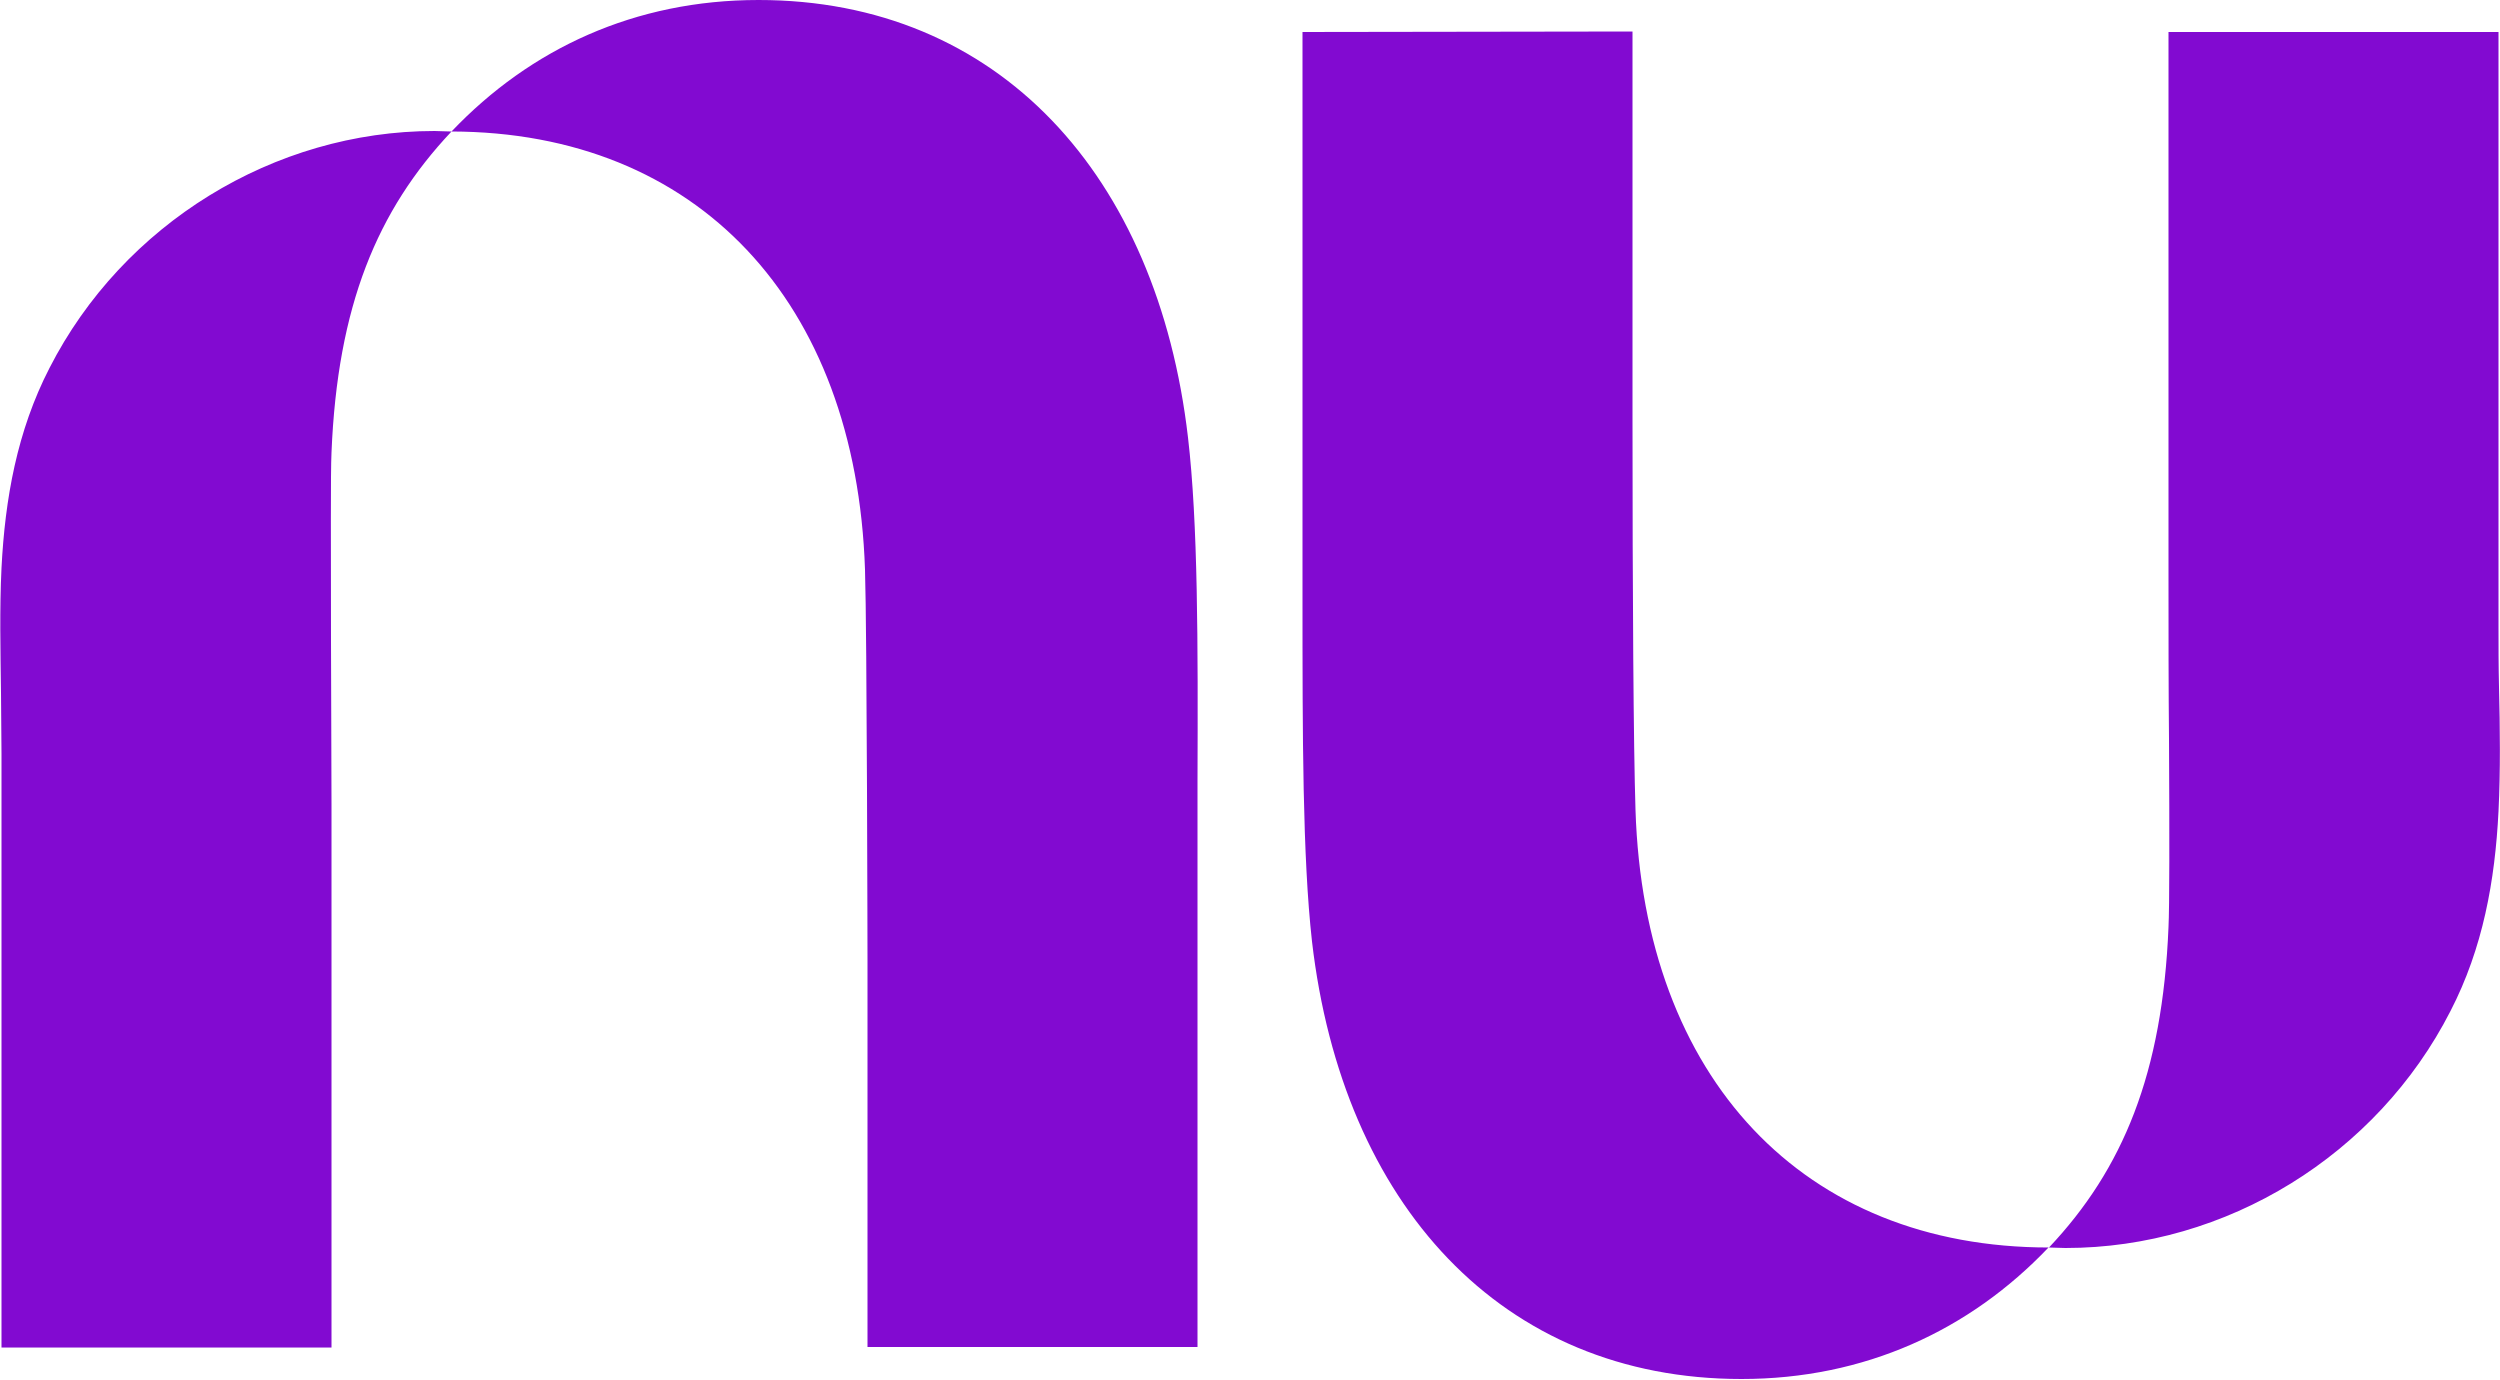 <svg width="500" height="276" viewBox="0 0 500 276" fill="none" xmlns="http://www.w3.org/2000/svg">
<path d="M90.3 26.3C106.1 9.7 127 0 151.7 0C199.7 0 231.5 35 237.6 87.5C239.6 104.6 239.6 128.6 239.5 156.4V269.4H173.5V192.3C173.5 192.3 173.4 126.3 173 113.9C171.2 60.2 139.4 26.4 90.3 26.3C75.4 42.1 67.5 61.2 66.3 90.5C66.1 94.6 66.2 109.1 66.2 128.1C66.2 138 66.3 149.1 66.3 160.7V269.5H0.3V150.8C0.3 146.7 0.2 142.6 0.2 138.5C0.1 130.2 -0.1 121.9 0.3 113.6C1 99.8 3.4 86.2 9.9 73.6C24.6 44.8 54.8 26.2 86.9 26.2C88 26.2 89.1 26.3 90.3 26.3V26.3Z" fill="#820AD1"/>
<path d="M499.7 162.3C500.1 154 500 145.7 499.8 137.4C499.7 133.3 499.7 129.2 499.7 125.1V6.4H433.7V115.2C433.7 126.8 433.7 137.9 433.8 147.8C433.9 166.9 433.9 181.4 433.7 185.4C432.5 214.7 424.6 233.8 409.8 249.5C360.7 249.5 328.8 215.7 327.1 162C326.7 149.7 326.5 119 326.5 83.6V6.3L260.5 6.4V119.4C260.5 147.2 260.5 171.3 262.4 188.3C268.5 240.8 300.3 275.8 348.3 275.8C372.9 275.8 393.9 266.1 409.7 249.5C410.8 249.5 411.9 249.6 413.1 249.6C445.3 249.6 475.4 231 490.1 202.2C496.6 189.6 499 176.1 499.7 162.3V162.3Z" fill="#820AD1"/>
</svg>
